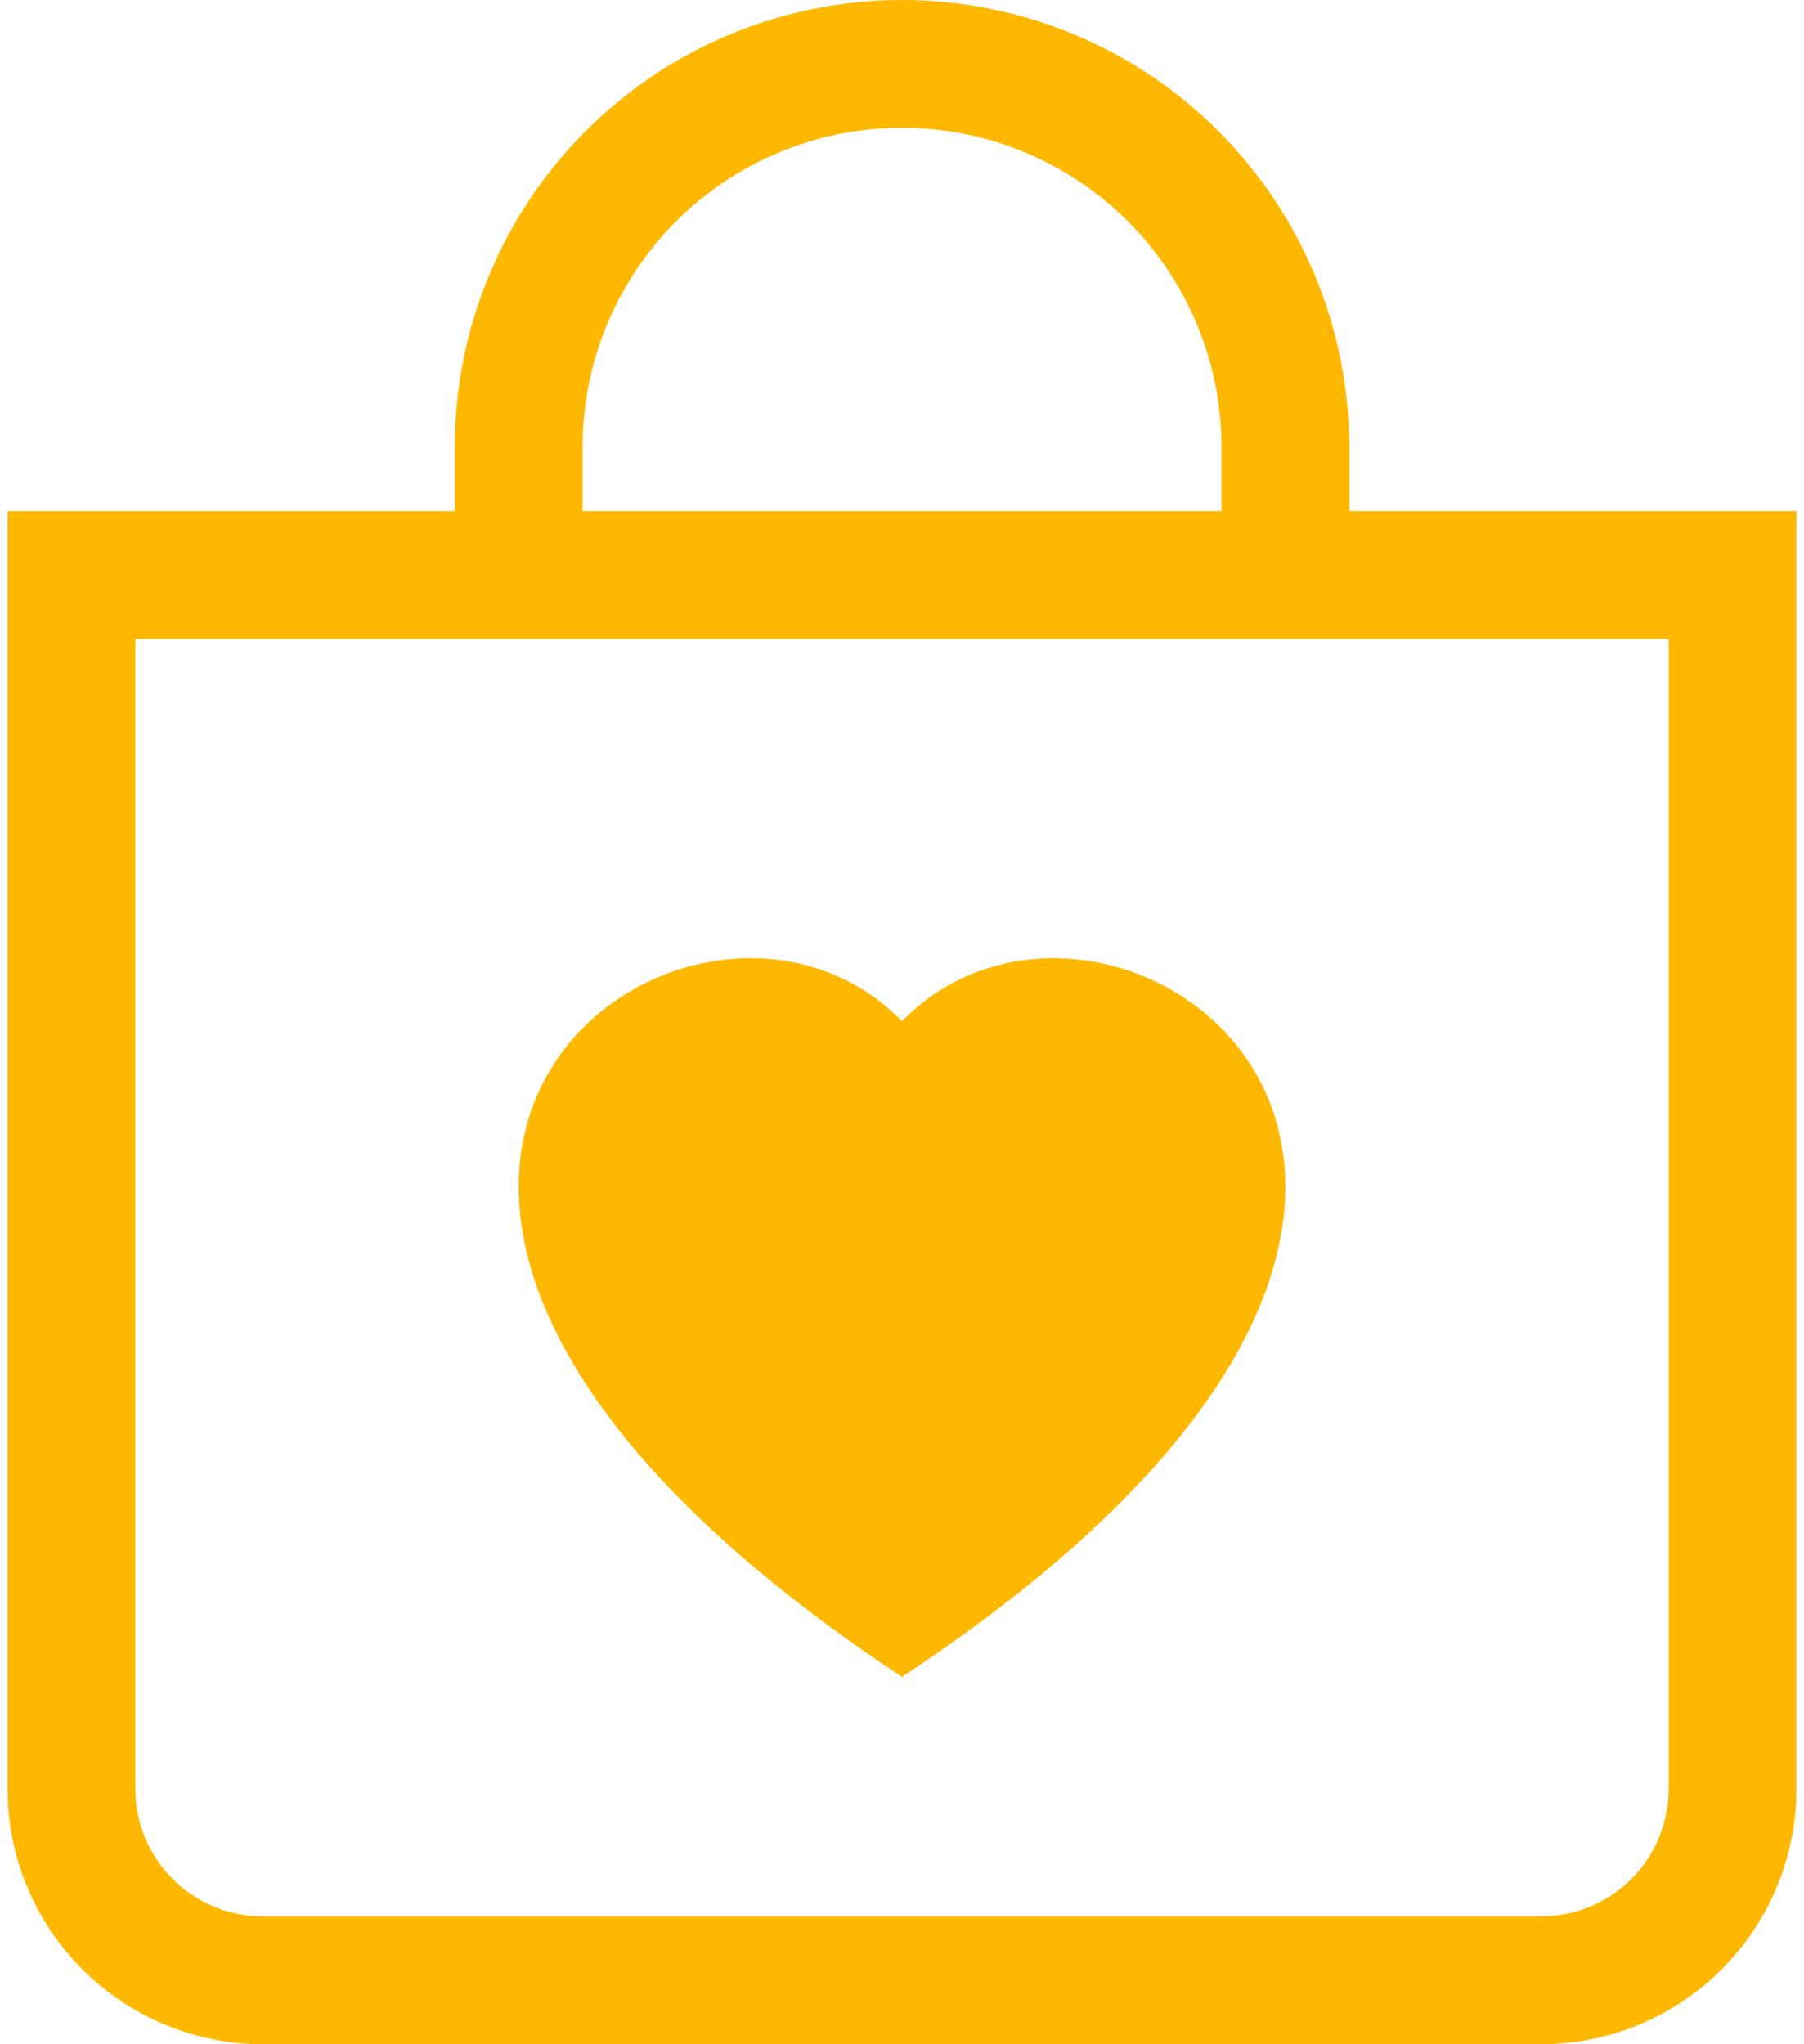 <svg width="45" height="51" viewBox="0 0 45 51" fill="none" xmlns="http://www.w3.org/2000/svg">
<path fill-rule="evenodd" clip-rule="evenodd" d="M30.469 11.156C30.469 9.043 29.629 7.016 28.135 5.521C26.64 4.027 24.613 3.188 22.5 3.188C20.387 3.188 18.36 4.027 16.865 5.521C15.371 7.016 14.531 9.043 14.531 11.156V12.75H30.469V11.156ZM33.656 11.156V12.75H44.812V44.625C44.812 46.316 44.141 47.937 42.945 49.133C41.75 50.328 40.128 51 38.438 51H6.562C4.872 51 3.25 50.328 2.055 49.133C0.859 47.937 0.188 46.316 0.188 44.625V12.75H11.344V11.156C11.344 8.197 12.519 5.36 14.611 3.268C16.703 1.175 19.541 0 22.5 0C25.459 0 28.297 1.175 30.389 3.268C32.481 5.36 33.656 8.197 33.656 11.156ZM41.625 44.625V15.938H3.375V44.625C3.375 45.47 3.711 46.281 4.309 46.879C4.906 47.477 5.717 47.812 6.562 47.812H38.438C39.283 47.812 40.094 47.477 40.691 46.879C41.289 46.281 41.625 45.47 41.625 44.625ZM22.5 25.478C27.804 20.024 41.067 29.567 22.5 41.836C3.933 29.564 17.196 20.024 22.5 25.478Z" fill="#FFB800"/>
</svg>
